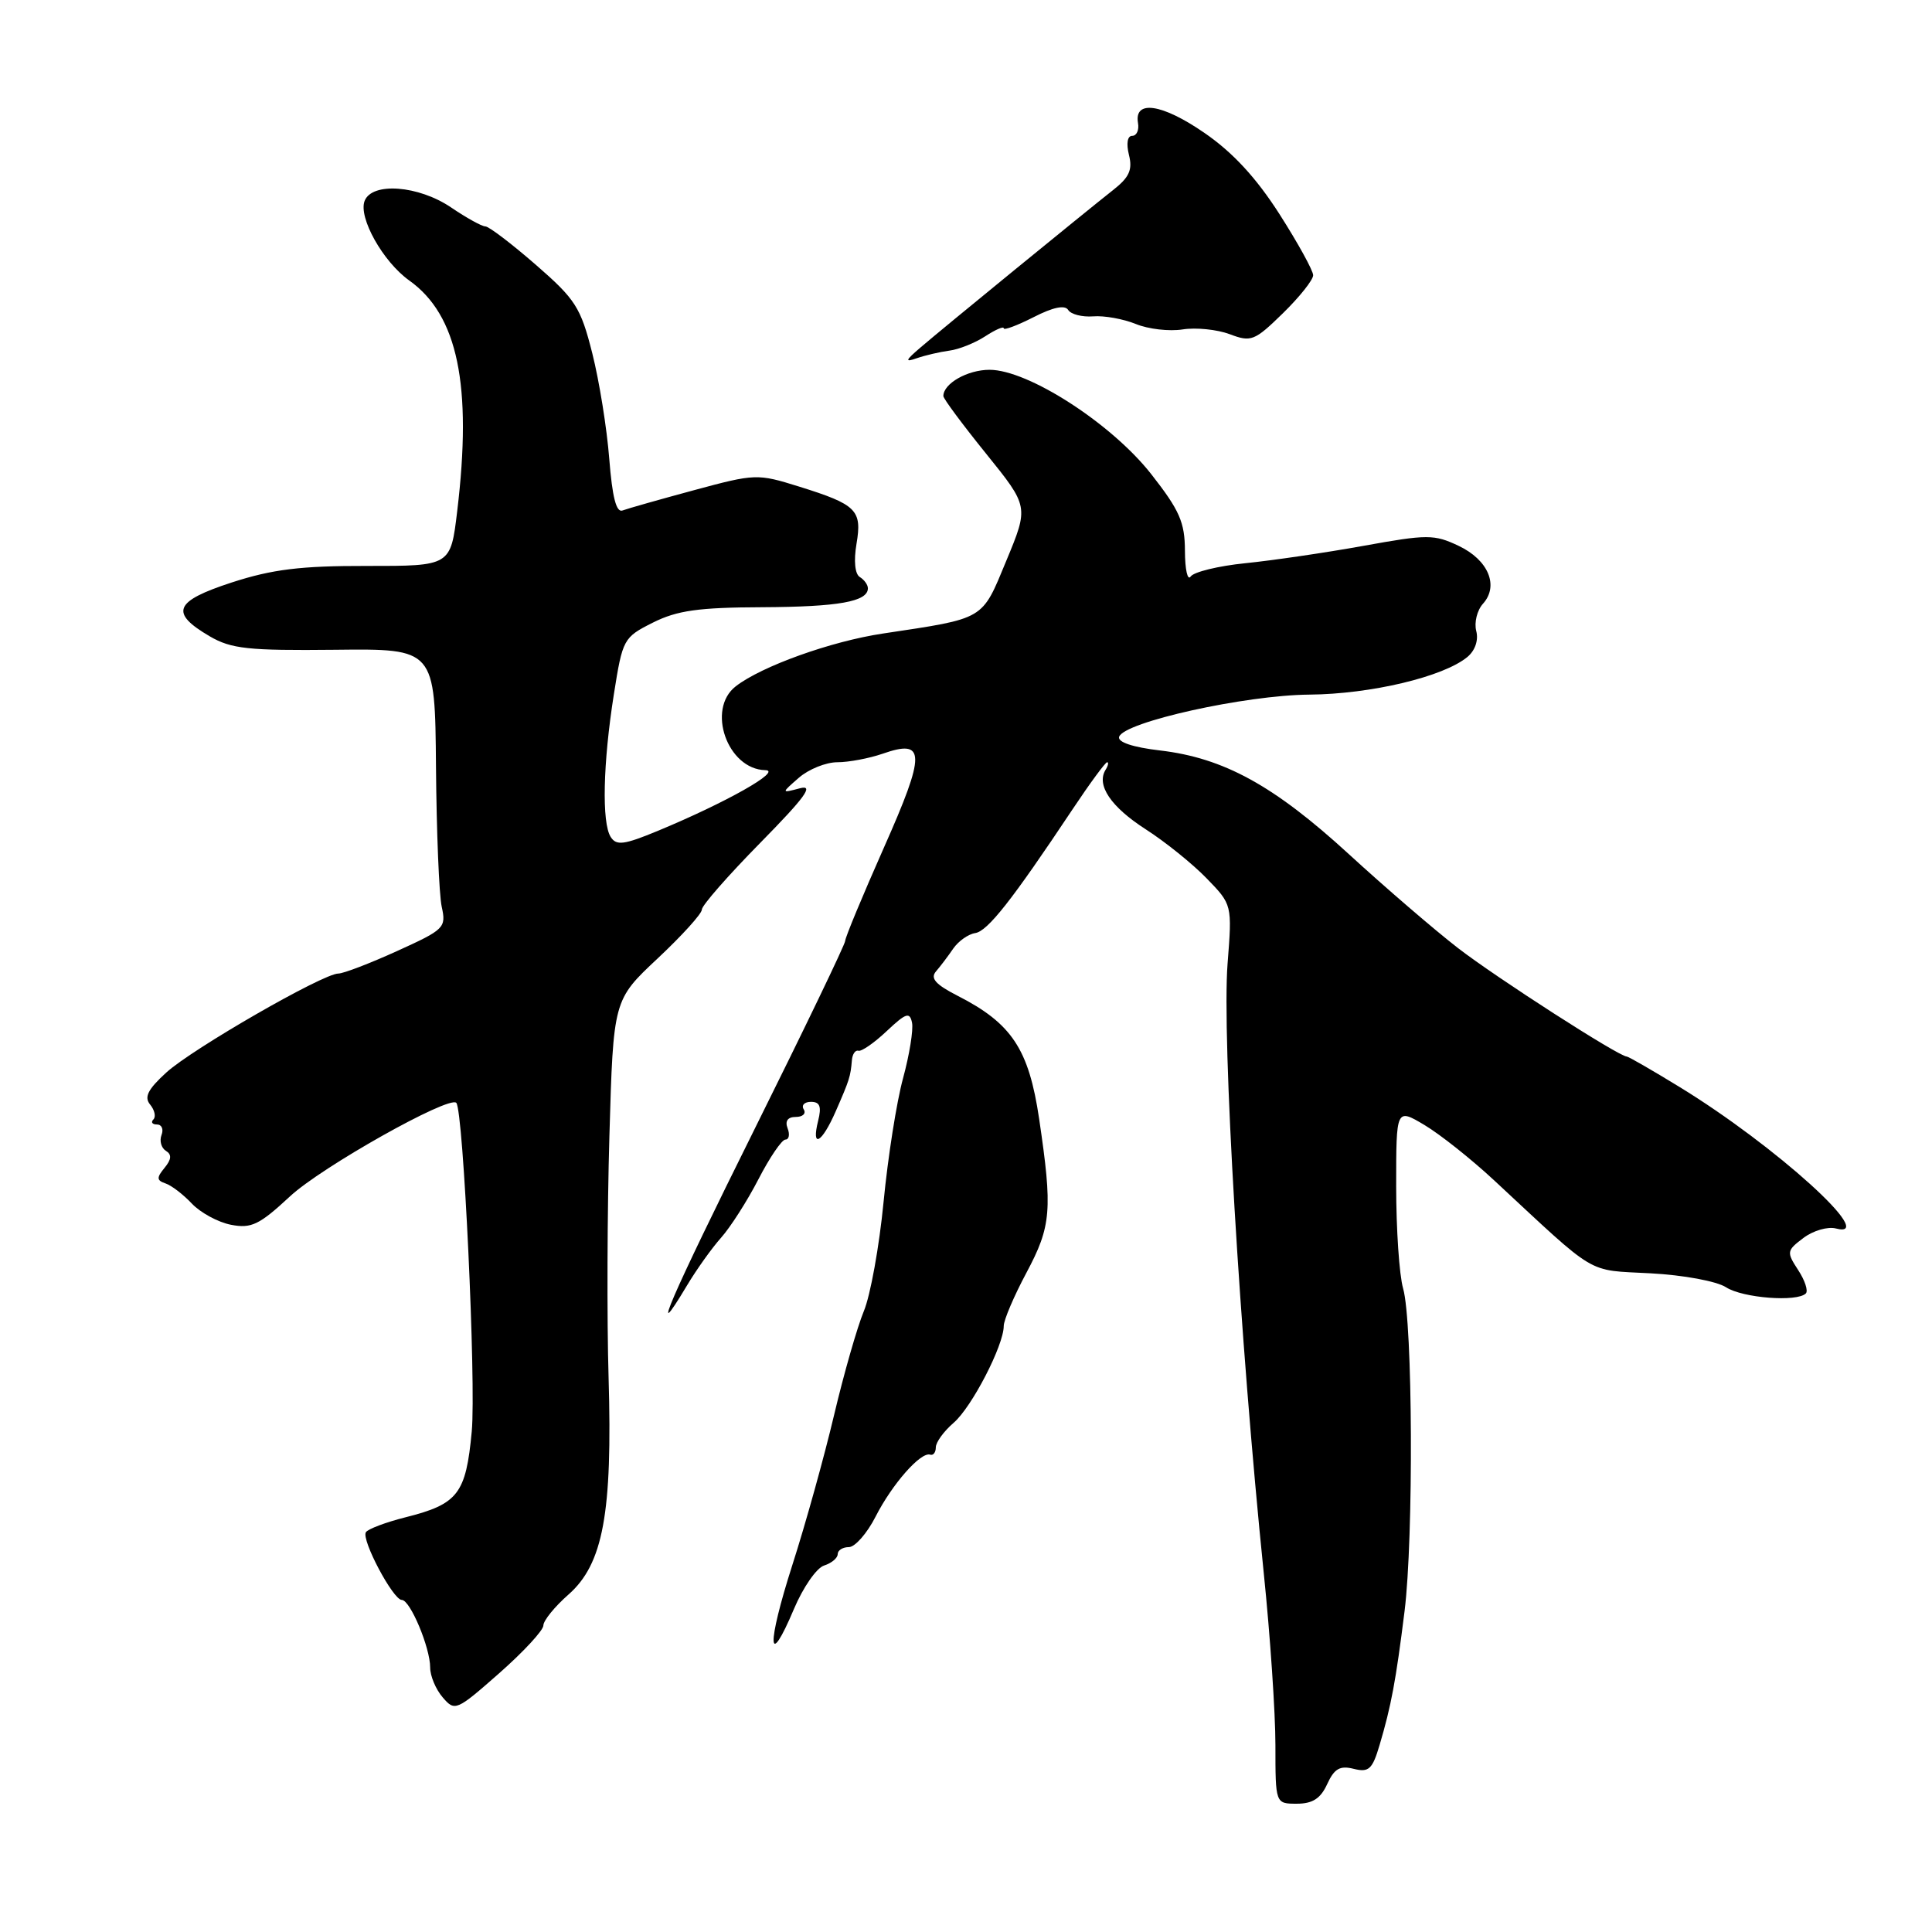 <?xml version="1.0" encoding="UTF-8" standalone="no"?>
<!DOCTYPE svg PUBLIC "-//W3C//DTD SVG 1.1//EN" "http://www.w3.org/Graphics/SVG/1.1/DTD/svg11.dtd" >
<svg xmlns="http://www.w3.org/2000/svg" xmlns:xlink="http://www.w3.org/1999/xlink" version="1.1" viewBox="0 0 256 256">
 <g >
 <path fill="currentColor"
d=" M 175.86 236.40 C 176.80 234.35 177.55 233.92 179.37 234.38 C 181.37 234.88 181.85 234.45 182.80 231.23 C 184.34 226.04 184.96 222.72 186.11 213.50 C 187.32 203.77 187.20 175.17 185.92 170.73 C 185.41 168.96 185.00 162.86 185.00 157.18 C 185.00 146.84 185.00 146.84 188.75 149.07 C 190.81 150.30 194.97 153.60 198.00 156.42 C 211.83 169.27 210.11 168.25 218.70 168.72 C 223.06 168.95 227.48 169.77 228.71 170.57 C 230.92 172.00 238.12 172.55 239.28 171.39 C 239.62 171.05 239.16 169.65 238.26 168.28 C 236.71 165.90 236.74 165.71 238.97 164.03 C 240.25 163.06 242.19 162.50 243.27 162.78 C 249.04 164.29 235.26 151.81 222.58 144.05 C 218.94 141.82 215.78 140.00 215.56 140.00 C 214.52 140.00 198.24 129.53 193.16 125.60 C 190.05 123.19 183.55 117.60 178.71 113.16 C 168.80 104.08 162.15 100.43 153.71 99.44 C 150.10 99.02 148.06 98.33 148.29 97.63 C 148.94 95.67 164.97 92.11 173.50 92.04 C 181.65 91.97 191.27 89.68 194.44 87.05 C 195.46 86.20 195.93 84.83 195.61 83.61 C 195.32 82.49 195.72 80.87 196.50 80.00 C 198.65 77.62 197.21 74.19 193.28 72.33 C 190.03 70.79 189.15 70.79 180.65 72.33 C 175.62 73.24 168.57 74.27 165.00 74.63 C 161.43 74.99 158.17 75.79 157.77 76.39 C 157.36 77.00 157.02 75.47 157.01 73.00 C 157.00 69.20 156.30 67.62 152.54 62.82 C 147.28 56.12 136.24 49.00 131.12 49.00 C 128.20 49.00 125.00 50.82 125.00 52.48 C 125.00 52.83 127.55 56.26 130.66 60.11 C 136.32 67.12 136.32 67.12 133.35 74.28 C 130.05 82.24 130.64 81.89 116.97 83.95 C 110.12 84.98 100.91 88.28 97.49 90.94 C 93.58 93.97 96.39 101.93 101.40 102.05 C 103.73 102.10 96.21 106.34 87.15 110.10 C 82.68 111.95 81.67 112.08 80.92 110.90 C 79.72 109.01 79.90 101.12 81.34 92.00 C 82.50 84.67 82.61 84.46 86.51 82.50 C 89.72 80.89 92.56 80.49 101.00 80.46 C 111.12 80.41 115.00 79.72 115.00 77.95 C 115.00 77.49 114.52 76.82 113.93 76.46 C 113.28 76.06 113.11 74.31 113.49 72.07 C 114.25 67.58 113.52 66.86 105.87 64.47 C 100.36 62.75 100.08 62.76 91.97 64.95 C 87.42 66.18 83.15 67.39 82.49 67.64 C 81.66 67.96 81.13 65.88 80.73 60.80 C 80.42 56.79 79.41 50.49 78.48 46.81 C 76.94 40.71 76.26 39.66 70.97 35.06 C 67.77 32.28 64.78 30.00 64.31 30.00 C 63.85 30.00 61.81 28.87 59.79 27.50 C 55.46 24.56 49.29 24.09 48.31 26.63 C 47.47 28.84 50.75 34.68 54.22 37.16 C 60.66 41.74 62.59 51.03 60.58 67.75 C 59.71 75.00 59.71 75.00 48.61 74.99 C 39.84 74.97 36.07 75.44 30.71 77.18 C 23.07 79.67 22.45 81.19 27.80 84.32 C 30.65 85.98 32.91 86.22 44.37 86.10 C 57.64 85.95 57.64 85.95 57.77 101.60 C 57.84 110.20 58.18 118.55 58.53 120.15 C 59.14 122.93 58.89 123.17 52.61 126.02 C 49.00 127.66 45.50 129.00 44.83 129.00 C 42.81 129.00 25.48 138.97 22.03 142.12 C 19.58 144.36 19.07 145.38 19.90 146.37 C 20.49 147.09 20.69 147.98 20.32 148.34 C 19.96 148.70 20.18 149.00 20.80 149.00 C 21.43 149.00 21.70 149.63 21.40 150.40 C 21.11 151.17 21.37 152.11 21.98 152.49 C 22.78 152.98 22.73 153.62 21.80 154.75 C 20.73 156.05 20.75 156.41 21.93 156.81 C 22.72 157.07 24.29 158.28 25.43 159.49 C 26.57 160.69 28.90 161.96 30.61 162.29 C 33.30 162.81 34.36 162.30 38.42 158.53 C 42.58 154.65 59.48 145.15 60.46 146.13 C 61.40 147.07 63.10 183.26 62.51 189.67 C 61.74 197.94 60.70 199.30 53.73 201.05 C 51.11 201.71 48.75 202.60 48.48 203.03 C 47.86 204.03 52.09 212.00 53.24 212.00 C 54.35 212.00 57.00 218.31 57.00 220.96 C 57.00 222.07 57.74 223.85 58.66 224.91 C 60.27 226.79 60.47 226.71 66.16 221.70 C 69.37 218.87 72.00 216.03 72.00 215.38 C 72.00 214.74 73.50 212.89 75.32 211.29 C 79.92 207.25 81.17 200.48 80.64 182.50 C 80.41 174.80 80.46 160.40 80.75 150.50 C 81.27 132.50 81.27 132.50 87.14 127.00 C 90.37 123.97 93.01 121.06 93.00 120.52 C 93.00 119.98 96.49 116.00 100.75 111.67 C 106.67 105.65 107.91 103.95 106.00 104.45 C 103.50 105.11 103.50 105.11 105.86 103.05 C 107.16 101.92 109.45 101.00 110.96 101.00 C 112.47 101.00 115.15 100.49 116.93 99.88 C 122.67 97.87 122.70 99.76 117.11 112.34 C 114.30 118.68 111.99 124.23 111.99 124.68 C 111.98 125.13 106.61 136.29 100.05 149.48 C 88.87 171.96 85.76 179.14 91.05 170.30 C 92.30 168.21 94.32 165.38 95.55 164.00 C 96.78 162.62 99.01 159.14 100.50 156.25 C 101.99 153.36 103.60 151.00 104.07 151.00 C 104.55 151.00 104.68 150.32 104.36 149.50 C 103.99 148.54 104.38 148.00 105.45 148.00 C 106.37 148.00 106.84 147.55 106.50 147.00 C 106.16 146.45 106.59 146.00 107.46 146.00 C 108.64 146.00 108.88 146.62 108.41 148.50 C 107.47 152.26 108.88 151.50 110.74 147.25 C 112.56 143.09 112.70 142.65 112.88 140.50 C 112.94 139.68 113.34 139.10 113.75 139.23 C 114.16 139.35 115.85 138.18 117.50 136.62 C 120.05 134.22 120.55 134.05 120.85 135.52 C 121.04 136.47 120.50 139.78 119.66 142.87 C 118.81 145.97 117.65 153.33 117.08 159.24 C 116.51 165.14 115.33 171.67 114.46 173.74 C 113.60 175.81 111.82 182.00 110.52 187.50 C 109.22 193.00 106.74 201.93 105.00 207.34 C 101.58 218.03 101.70 221.49 105.21 213.18 C 106.41 210.34 108.20 207.75 109.20 207.44 C 110.19 207.12 111.00 206.45 111.00 205.93 C 111.00 205.42 111.67 205.00 112.48 205.00 C 113.29 205.00 114.89 203.18 116.02 200.96 C 118.22 196.64 122.01 192.34 123.25 192.75 C 123.66 192.89 124.00 192.45 124.00 191.78 C 124.00 191.11 125.06 189.65 126.36 188.53 C 128.76 186.47 133.00 178.27 133.00 175.70 C 133.00 174.92 134.35 171.75 136.00 168.66 C 139.31 162.46 139.48 160.34 137.69 148.24 C 136.32 139.01 134.07 135.60 126.86 131.93 C 123.97 130.45 123.24 129.63 124.02 128.72 C 124.60 128.05 125.63 126.69 126.31 125.69 C 127.00 124.70 128.30 123.78 129.21 123.64 C 130.86 123.40 134.08 119.31 142.11 107.25 C 144.40 103.81 146.47 101.00 146.70 101.00 C 146.93 101.00 146.84 101.45 146.49 102.01 C 145.25 104.03 147.19 106.91 151.79 109.87 C 154.38 111.53 158.02 114.46 159.88 116.38 C 163.27 119.87 163.27 119.87 162.66 127.69 C 161.90 137.44 164.27 177.30 167.46 208.50 C 168.31 216.75 169.00 226.99 169.00 231.25 C 169.00 239.00 169.00 239.00 171.84 239.00 C 173.93 239.00 174.99 238.31 175.86 236.40 Z  M 125.80 46.46 C 127.06 46.30 129.20 45.44 130.55 44.56 C 131.90 43.68 133.00 43.20 133.00 43.50 C 133.00 43.80 134.78 43.13 136.95 42.03 C 139.54 40.70 141.11 40.38 141.54 41.07 C 141.90 41.65 143.39 42.03 144.85 41.92 C 146.31 41.80 148.85 42.26 150.50 42.93 C 152.15 43.61 154.94 43.93 156.71 43.65 C 158.47 43.37 161.28 43.66 162.94 44.28 C 165.78 45.36 166.23 45.18 169.99 41.51 C 172.19 39.36 174.00 37.09 174.00 36.47 C 174.00 35.86 171.99 32.21 169.53 28.36 C 166.45 23.55 163.35 20.19 159.58 17.60 C 153.98 13.74 150.26 13.19 150.79 16.29 C 150.96 17.23 150.61 18.00 150.02 18.00 C 149.39 18.00 149.22 19.01 149.59 20.52 C 150.09 22.49 149.64 23.49 147.53 25.15 C 143.64 28.22 124.94 43.49 122.00 46.02 C 119.94 47.78 119.85 48.04 121.50 47.46 C 122.60 47.08 124.53 46.63 125.80 46.46 Z "/>
</g>
</svg>